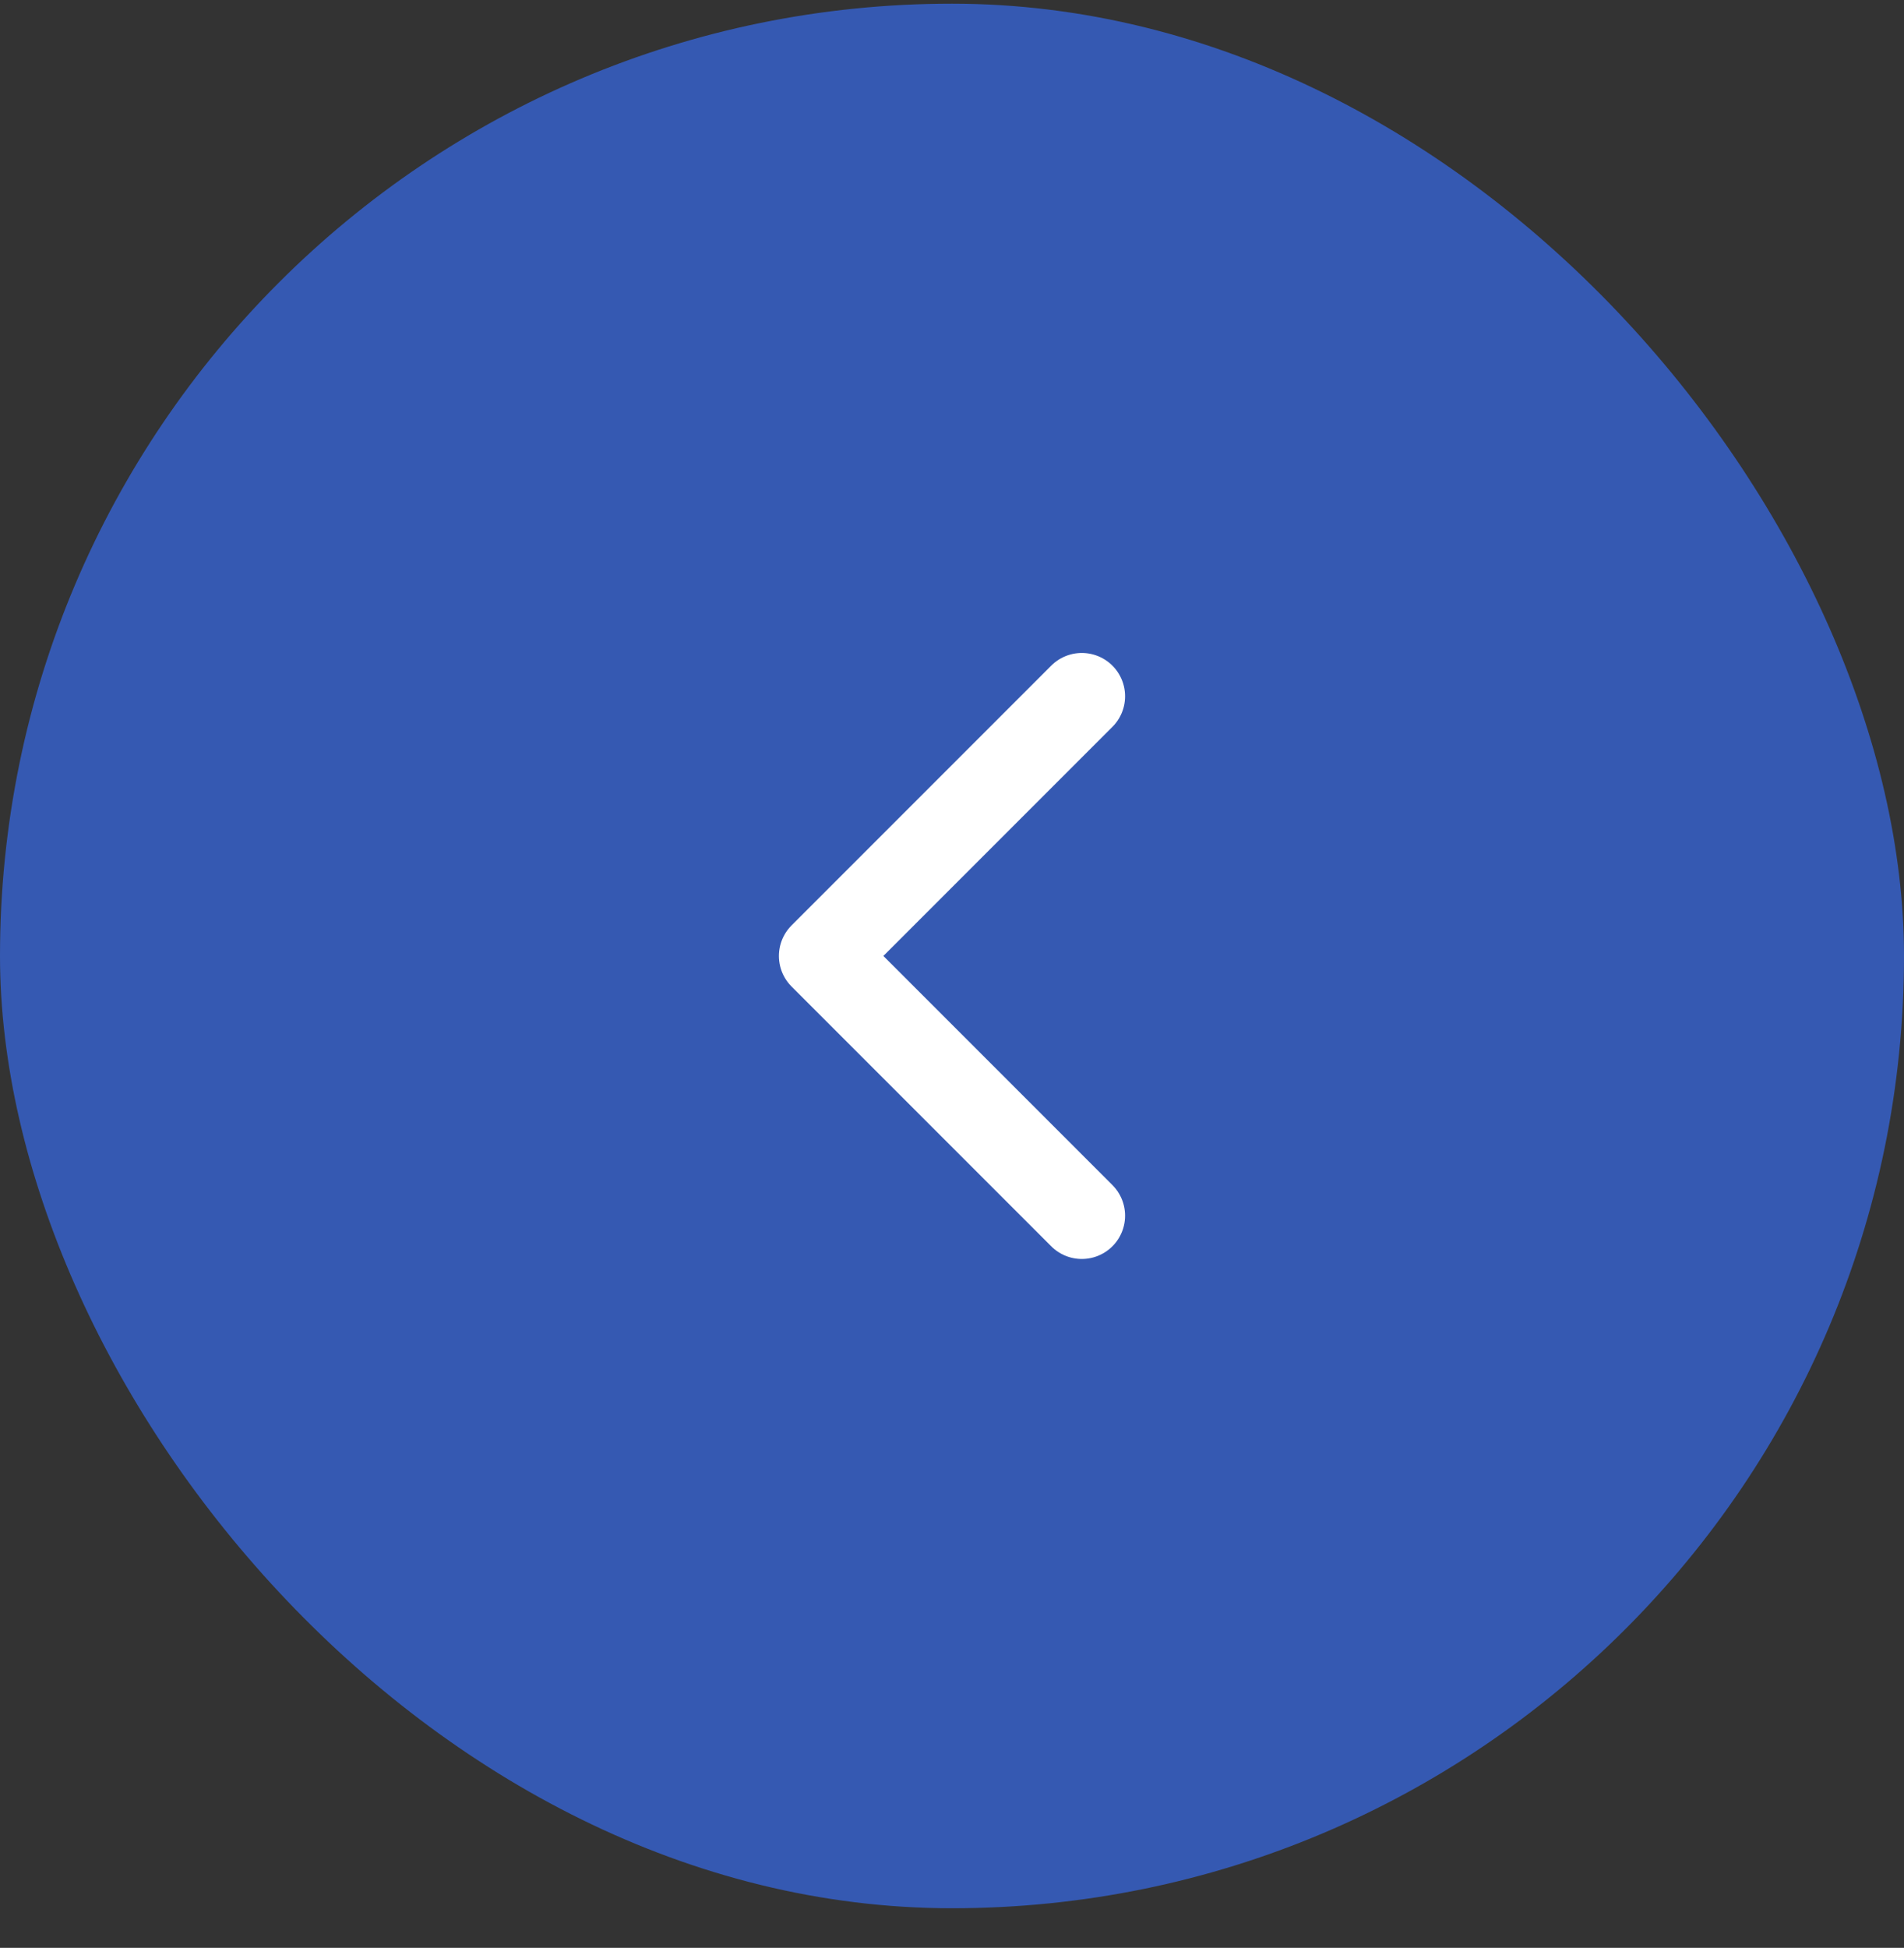 <svg width="44" height="45" viewBox="0 0 44 45" fill="none" xmlns="http://www.w3.org/2000/svg">
<rect x="0" y="0" width="44" height="45" fill="#333333" stroke="none"/>
<rect y="0.085" width="44" height="44" rx="22" fill="#3559B2"/>
<path d="M25 28.085L19 22.085L25 16.085" stroke="white" stroke-width="2" stroke-linecap="round" stroke-linejoin="round"/>
</svg>
